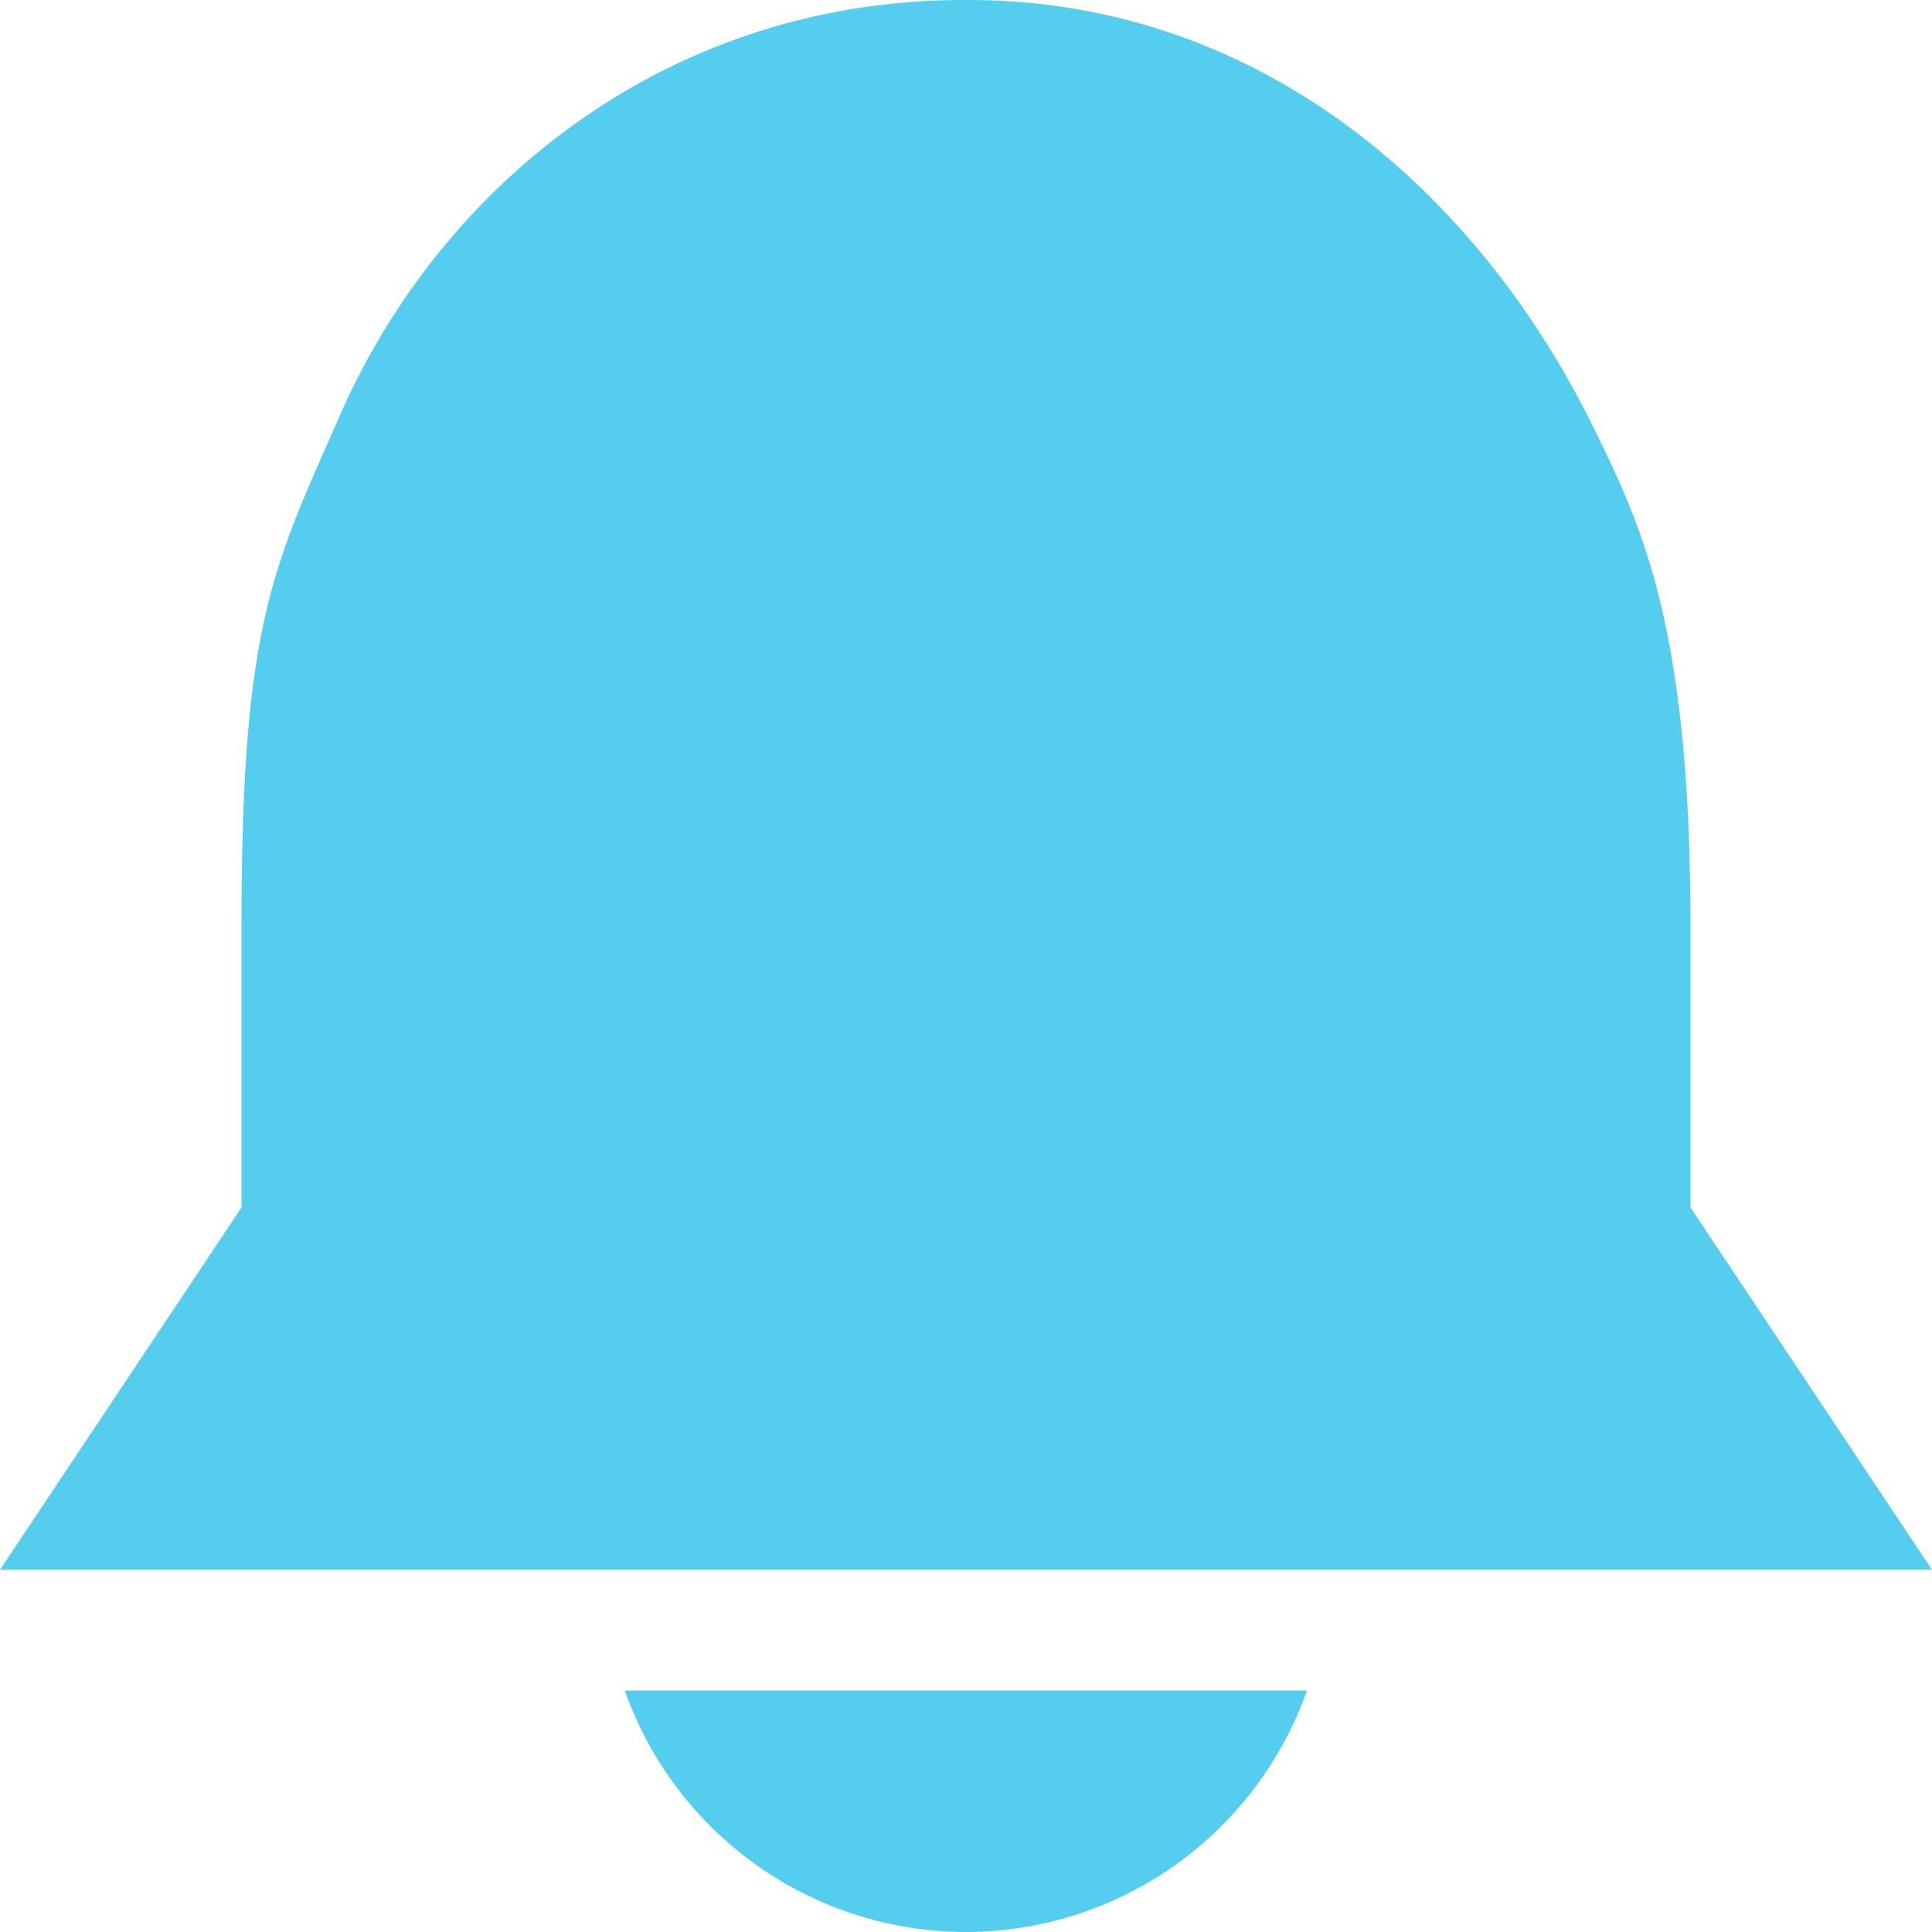 <svg viewBox="0 0 16 16" xmlns="http://www.w3.org/2000/svg">
 <path d="m 8 0 c -2.424 -0.008 -4.293 1.48 -5.151 3.363 -0.577 1.316 -0.851 1.751 -0.849 4.313 l 0 2.324 l -2 3 l 16 0 l -2 -3 l 0 -2.324 c 0 -2.561 -0.425 -3.367 -0.849 -4.227 -0.977 -1.925 -2.774 -3.457 -5.151 -3.449 z" style="fill:#54cdee;fill-opacity:1;stroke-width:1"/>
 <path d="M 5.174 14 A 3 3 0 0 0 8 16 3 3 0 0 0 10.824 14 z" style="fill:#54cdee;opacity:1;fill-opacity:1;stroke:none;fill-rule:nonzero"/>
</svg>
